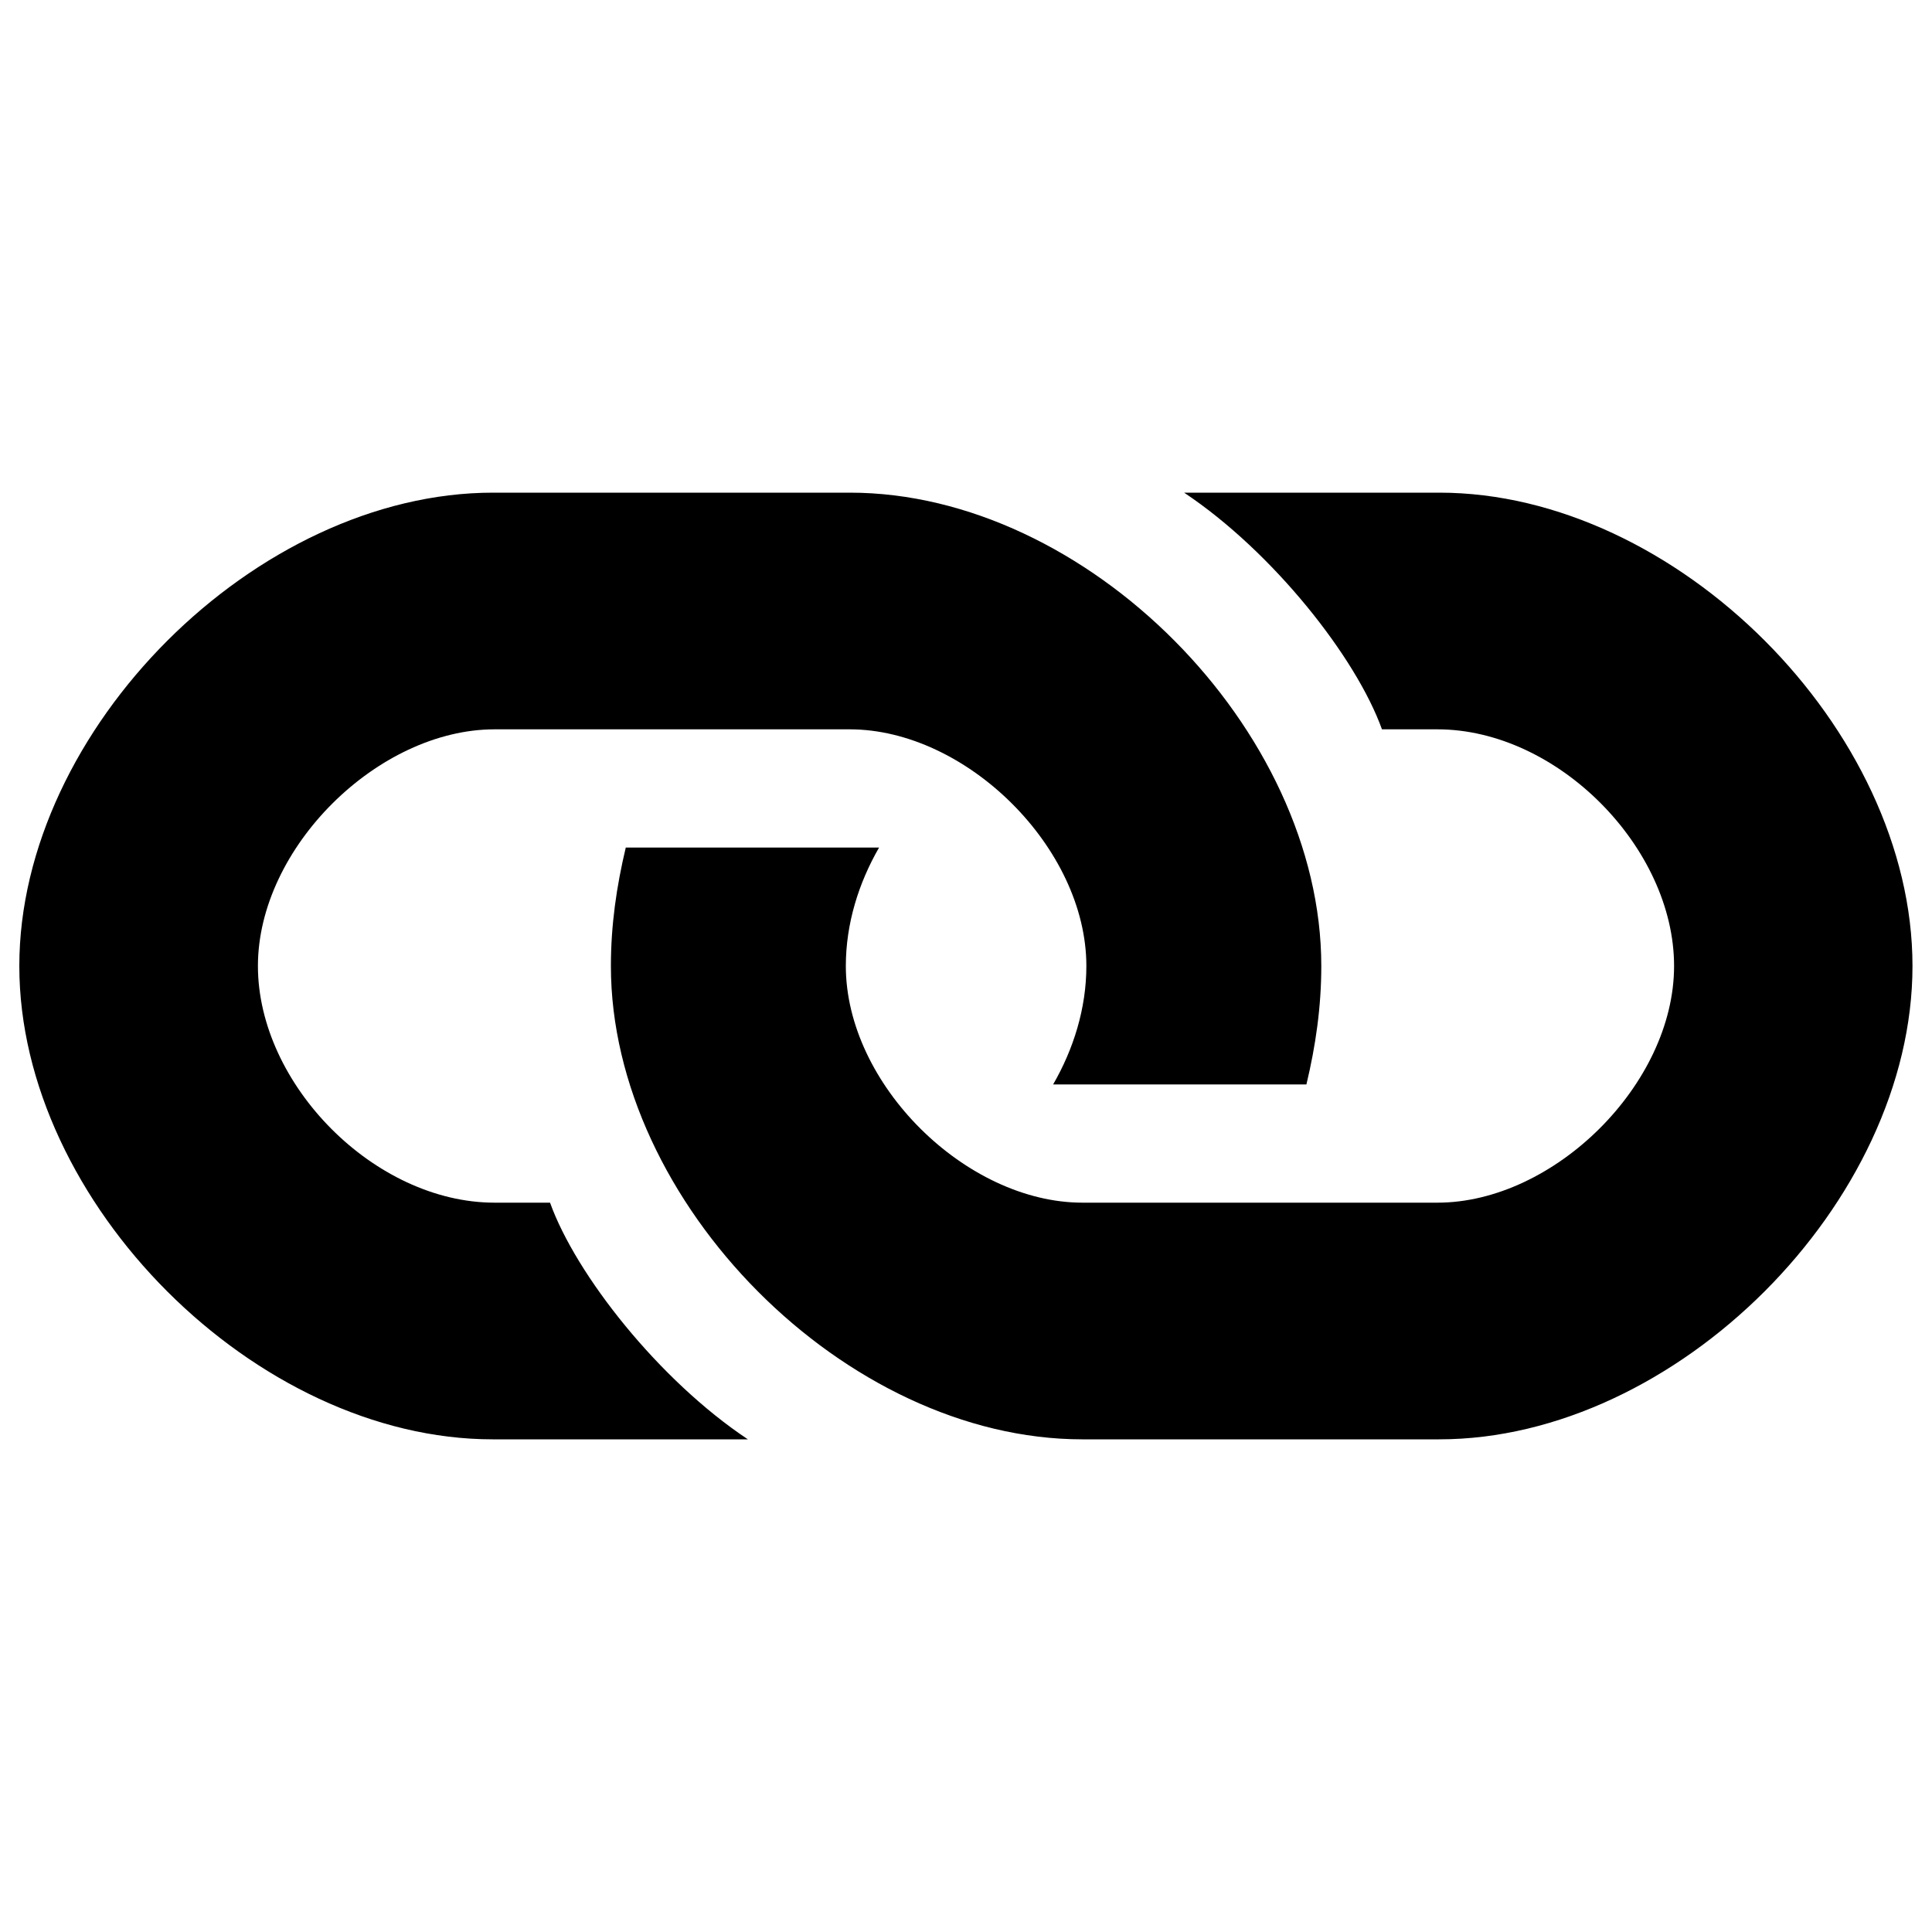 <?xml version="1.0" encoding="utf-8"?>
<!-- Svg Vector Icons : http://www.onlinewebfonts.com/icon -->
<!DOCTYPE svg PUBLIC "-//W3C//DTD SVG 1.1//EN" "http://www.w3.org/Graphics/SVG/1.1/DTD/svg11.dtd">
<svg version="1.1" xmlns="http://www.w3.org/2000/svg" xmlns:xlink="http://www.w3.org/1999/xlink" x="0px" y="0px" viewBox="0 0 1000 1000" enable-background="new 0 0 1000 1000" xml:space="preserve">
<g><g><path d="M745,255H612.9c45.9,30.6,89,85.2,102.4,122.5H744c62.2,0,122.5,61.3,122.5,122.5S804.3,622.5,744,622.5H560.3c-60.3,0-122.5-61.3-122.5-122.5c0-22,6.7-43.1,17.2-61.3H323.9c-4.8,20.1-7.7,40.2-7.7,61.3c0,122.5,121.5,245,244,245s62.2,0,184.7,0s245-122.5,245-245S867.5,255,745,255z M284.7,622.5H256c-62.2,0-122.5-61.3-122.5-122.5S195.7,377.5,256,377.5h183.8c60.3,0,122.5,61.3,122.5,122.5c0,22-6.7,43.1-17.2,61.3h131.1c4.8-20.1,7.7-40.2,7.7-61.3c0-122.5-121.5-245-244-245s-62.2,0-184.7,0S10,377.5,10,500s122.5,245,245,245h132.1C341.1,714.4,298.1,659.8,284.7,622.5z"/></g></g>
</svg>